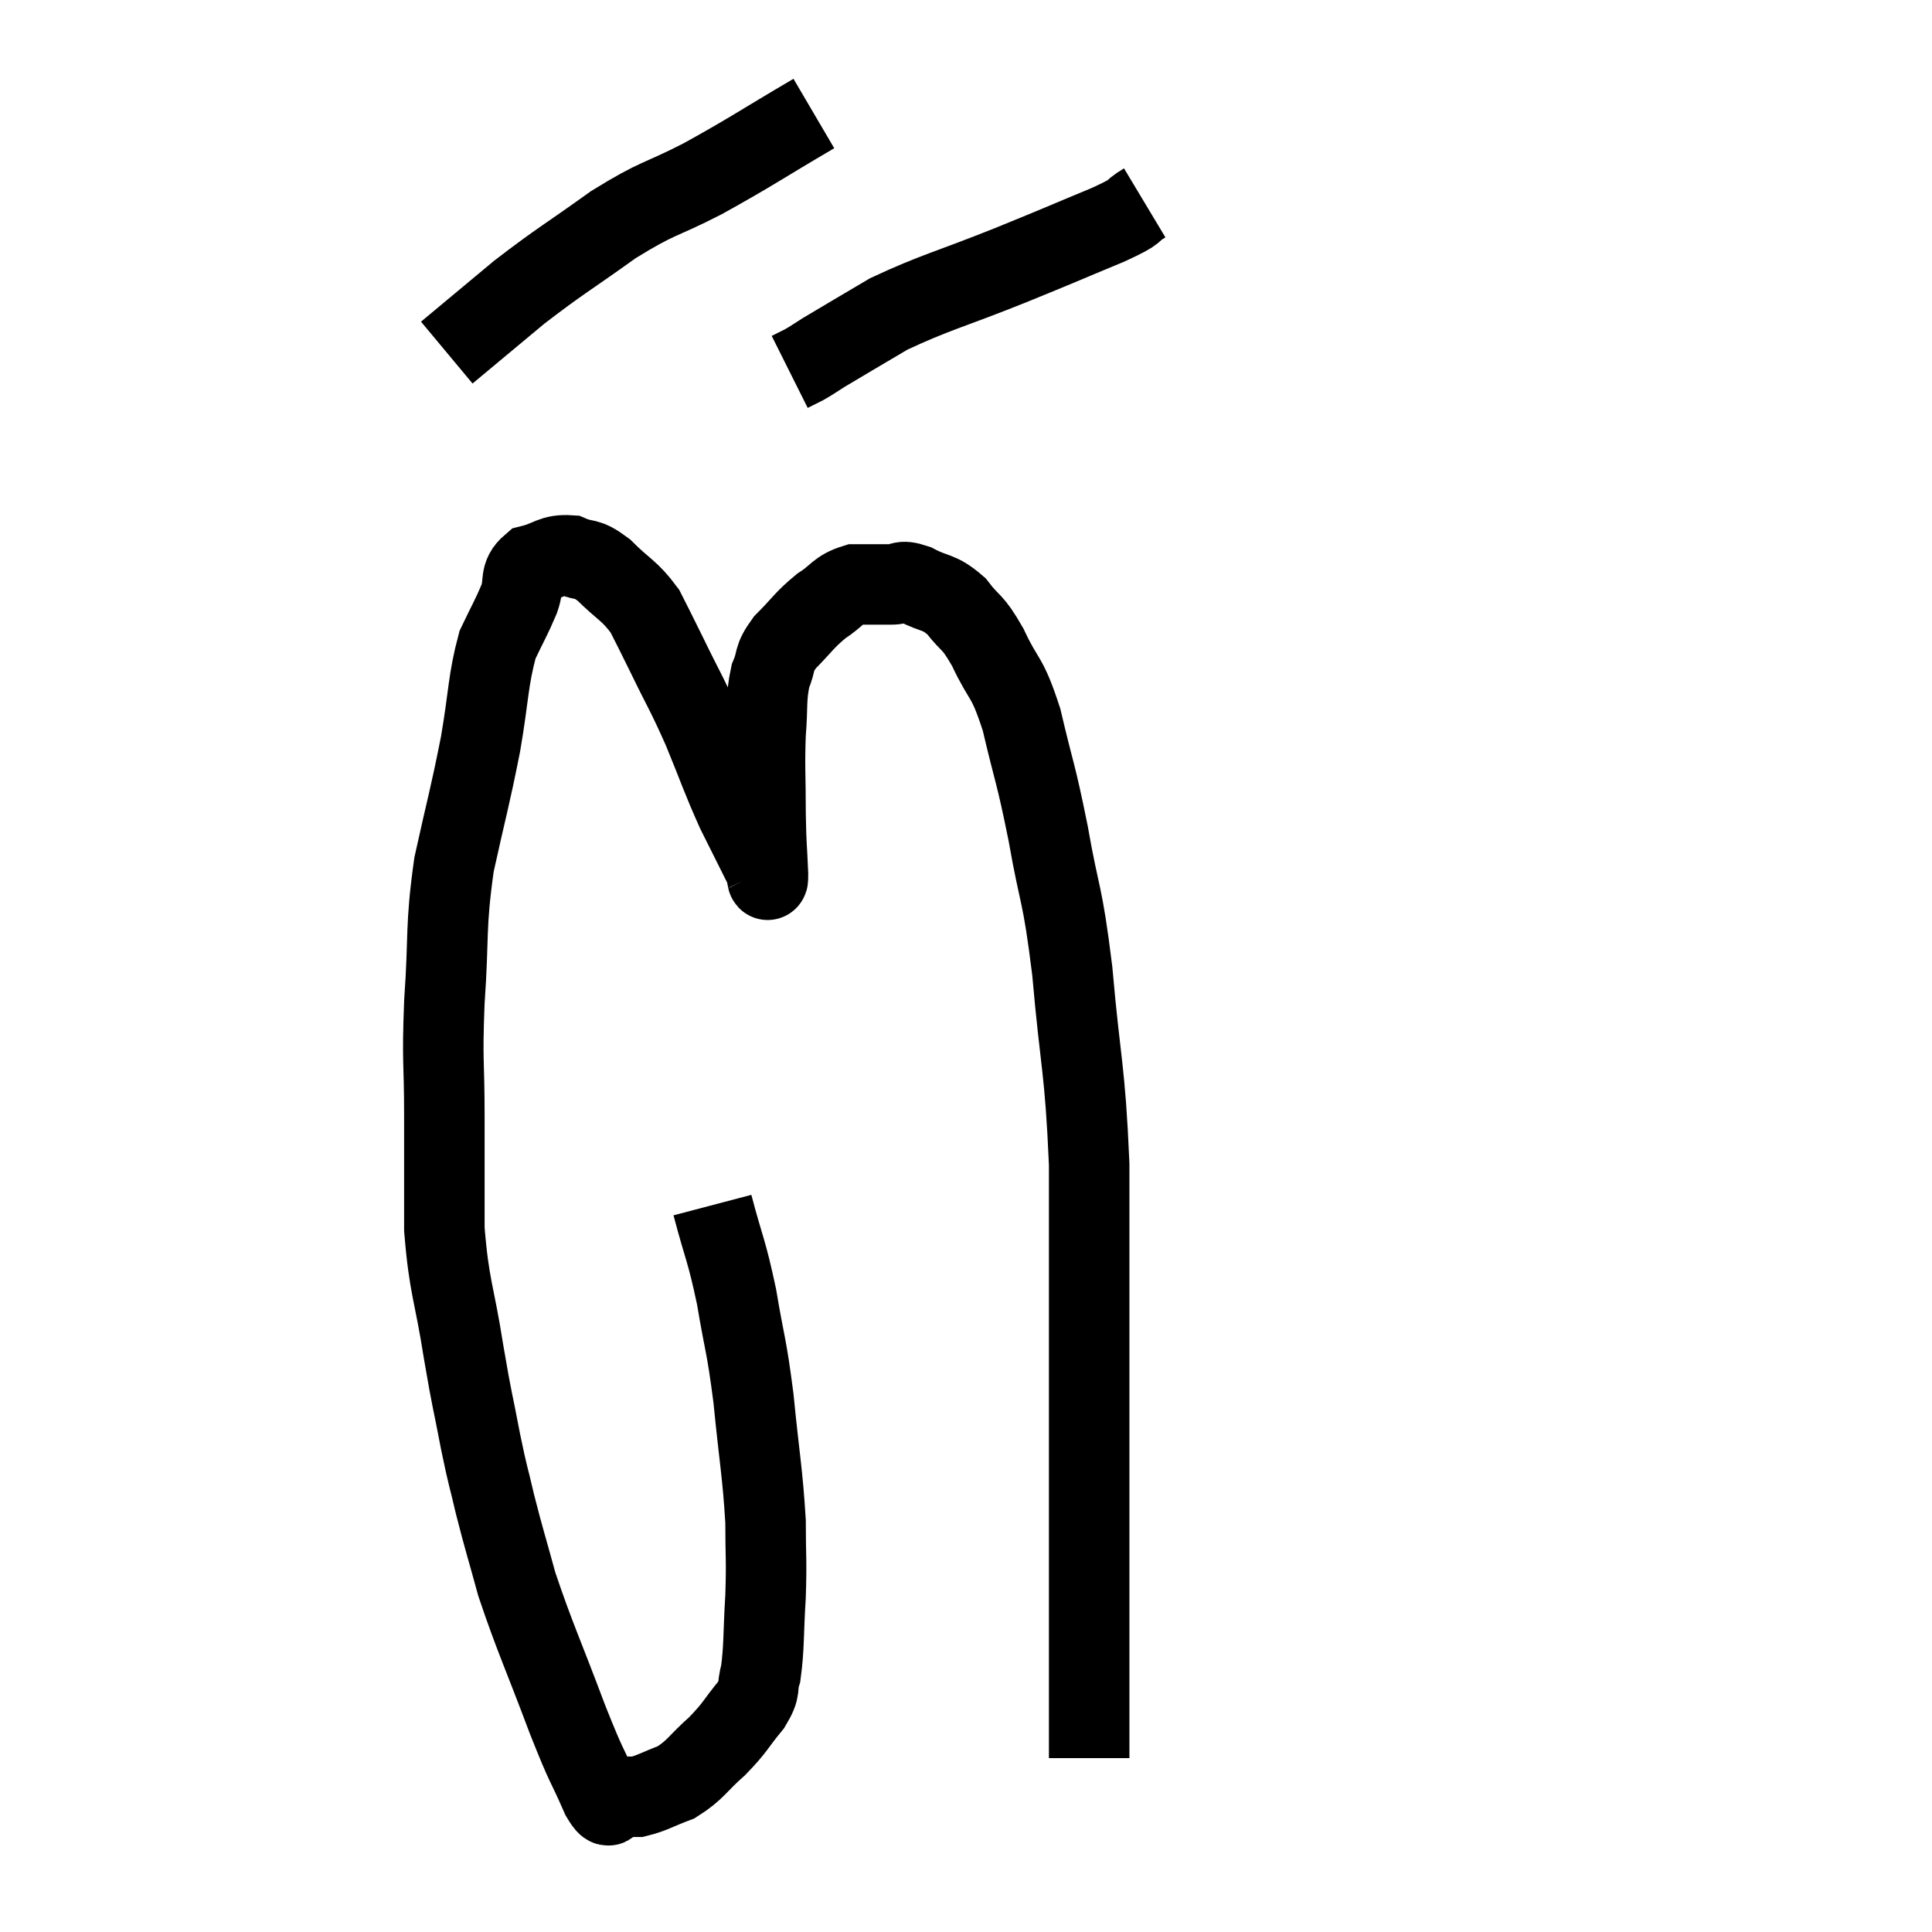<svg width="48" height="48" viewBox="0 0 48 48" xmlns="http://www.w3.org/2000/svg"><path d="M 17.7 29.94 C 18 31.08, 18.045 31.02, 18.3 32.22 C 18.51 33.48, 18.54 33.345, 18.72 34.74 C 18.87 36.27, 18.945 36.57, 19.02 37.8 C 19.02 38.73, 19.05 38.715, 19.02 39.66 C 18.96 40.62, 18.99 40.905, 18.9 41.58 C 18.78 41.97, 18.93 41.91, 18.66 42.36 C 18.24 42.87, 18.285 42.9, 17.82 43.38 C 17.31 43.83, 17.295 43.965, 16.8 44.28 C 16.32 44.46, 16.2 44.55, 15.84 44.64 C 15.6 44.64, 15.51 44.64, 15.36 44.64 C 15.3 44.64, 15.345 44.64, 15.24 44.64 C 15.09 44.64, 15.225 45.12, 14.94 44.64 C 14.52 43.68, 14.625 44.04, 14.1 42.72 C 13.47 41.04, 13.29 40.695, 12.84 39.36 C 12.57 38.37, 12.525 38.265, 12.3 37.38 C 12.12 36.6, 12.135 36.765, 11.94 35.82 C 11.73 34.71, 11.745 34.92, 11.52 33.6 C 11.28 32.07, 11.16 32.01, 11.04 30.54 C 11.04 29.13, 11.04 29.13, 11.04 27.72 C 11.04 26.31, 10.98 26.46, 11.04 24.9 C 11.16 23.19, 11.055 23.085, 11.28 21.48 C 11.61 19.98, 11.67 19.845, 11.94 18.48 C 12.15 17.25, 12.12 16.92, 12.36 16.02 C 12.63 15.45, 12.69 15.375, 12.9 14.88 C 13.05 14.46, 12.885 14.31, 13.2 14.04 C 13.68 13.92, 13.71 13.77, 14.16 13.8 C 14.58 13.98, 14.535 13.815, 15 14.16 C 15.51 14.67, 15.63 14.655, 16.02 15.18 C 16.29 15.72, 16.2 15.525, 16.56 16.26 C 17.01 17.19, 17.025 17.145, 17.46 18.12 C 17.88 19.14, 17.91 19.29, 18.3 20.16 C 18.66 20.88, 18.84 21.24, 19.02 21.6 C 19.02 21.6, 19.005 21.57, 19.02 21.6 C 19.05 21.66, 19.08 22.065, 19.08 21.72 C 19.05 20.97, 19.035 21.09, 19.02 20.22 C 19.02 19.23, 18.99 19.095, 19.02 18.24 C 19.08 17.52, 19.02 17.37, 19.14 16.8 C 19.32 16.38, 19.185 16.395, 19.5 15.96 C 19.95 15.51, 19.965 15.42, 20.4 15.06 C 20.82 14.79, 20.805 14.655, 21.24 14.52 C 21.69 14.52, 21.765 14.52, 22.14 14.52 C 22.44 14.52, 22.335 14.385, 22.74 14.52 C 23.25 14.79, 23.31 14.67, 23.76 15.06 C 24.15 15.57, 24.135 15.375, 24.54 16.08 C 24.96 16.98, 25.005 16.725, 25.38 17.88 C 25.71 19.29, 25.725 19.14, 26.04 20.7 C 26.34 22.41, 26.385 22.065, 26.64 24.12 C 26.85 26.52, 26.955 26.49, 27.06 28.92 C 27.06 31.38, 27.06 31.785, 27.06 33.84 C 27.06 35.49, 27.06 35.805, 27.06 37.14 C 27.06 38.16, 27.06 38.325, 27.06 39.18 C 27.06 39.87, 27.06 40.065, 27.06 40.56 C 27.06 40.86, 27.06 40.89, 27.06 41.16 C 27.06 41.4, 27.06 41.31, 27.06 41.64 C 27.06 42.06, 27.06 42.09, 27.06 42.48 C 27.06 42.84, 27.06 42.9, 27.06 43.2 C 27.06 43.44, 27.06 43.56, 27.06 43.68 L 27.06 43.68" fill="none" stroke="black" stroke-width="2"></path><path d="M 20.22 2.82 C 18.84 3.63, 18.705 3.75, 17.46 4.44 C 16.35 5.01, 16.38 4.875, 15.24 5.58 C 14.07 6.42, 13.935 6.465, 12.9 7.26 C 12 8.01, 11.55 8.385, 11.1 8.76 L 11.1 8.76" fill="none" stroke="black" stroke-width="2"></path><path d="M 28.44 5.04 C 27.99 5.31, 28.38 5.19, 27.54 5.58 C 26.31 6.09, 26.445 6.045, 25.08 6.6 C 23.58 7.2, 23.235 7.26, 22.08 7.8 C 21.27 8.28, 20.985 8.445, 20.46 8.76 C 20.22 8.91, 20.19 8.94, 19.98 9.06 L 19.62 9.24" fill="none" stroke="black" stroke-width="2"></path></svg>